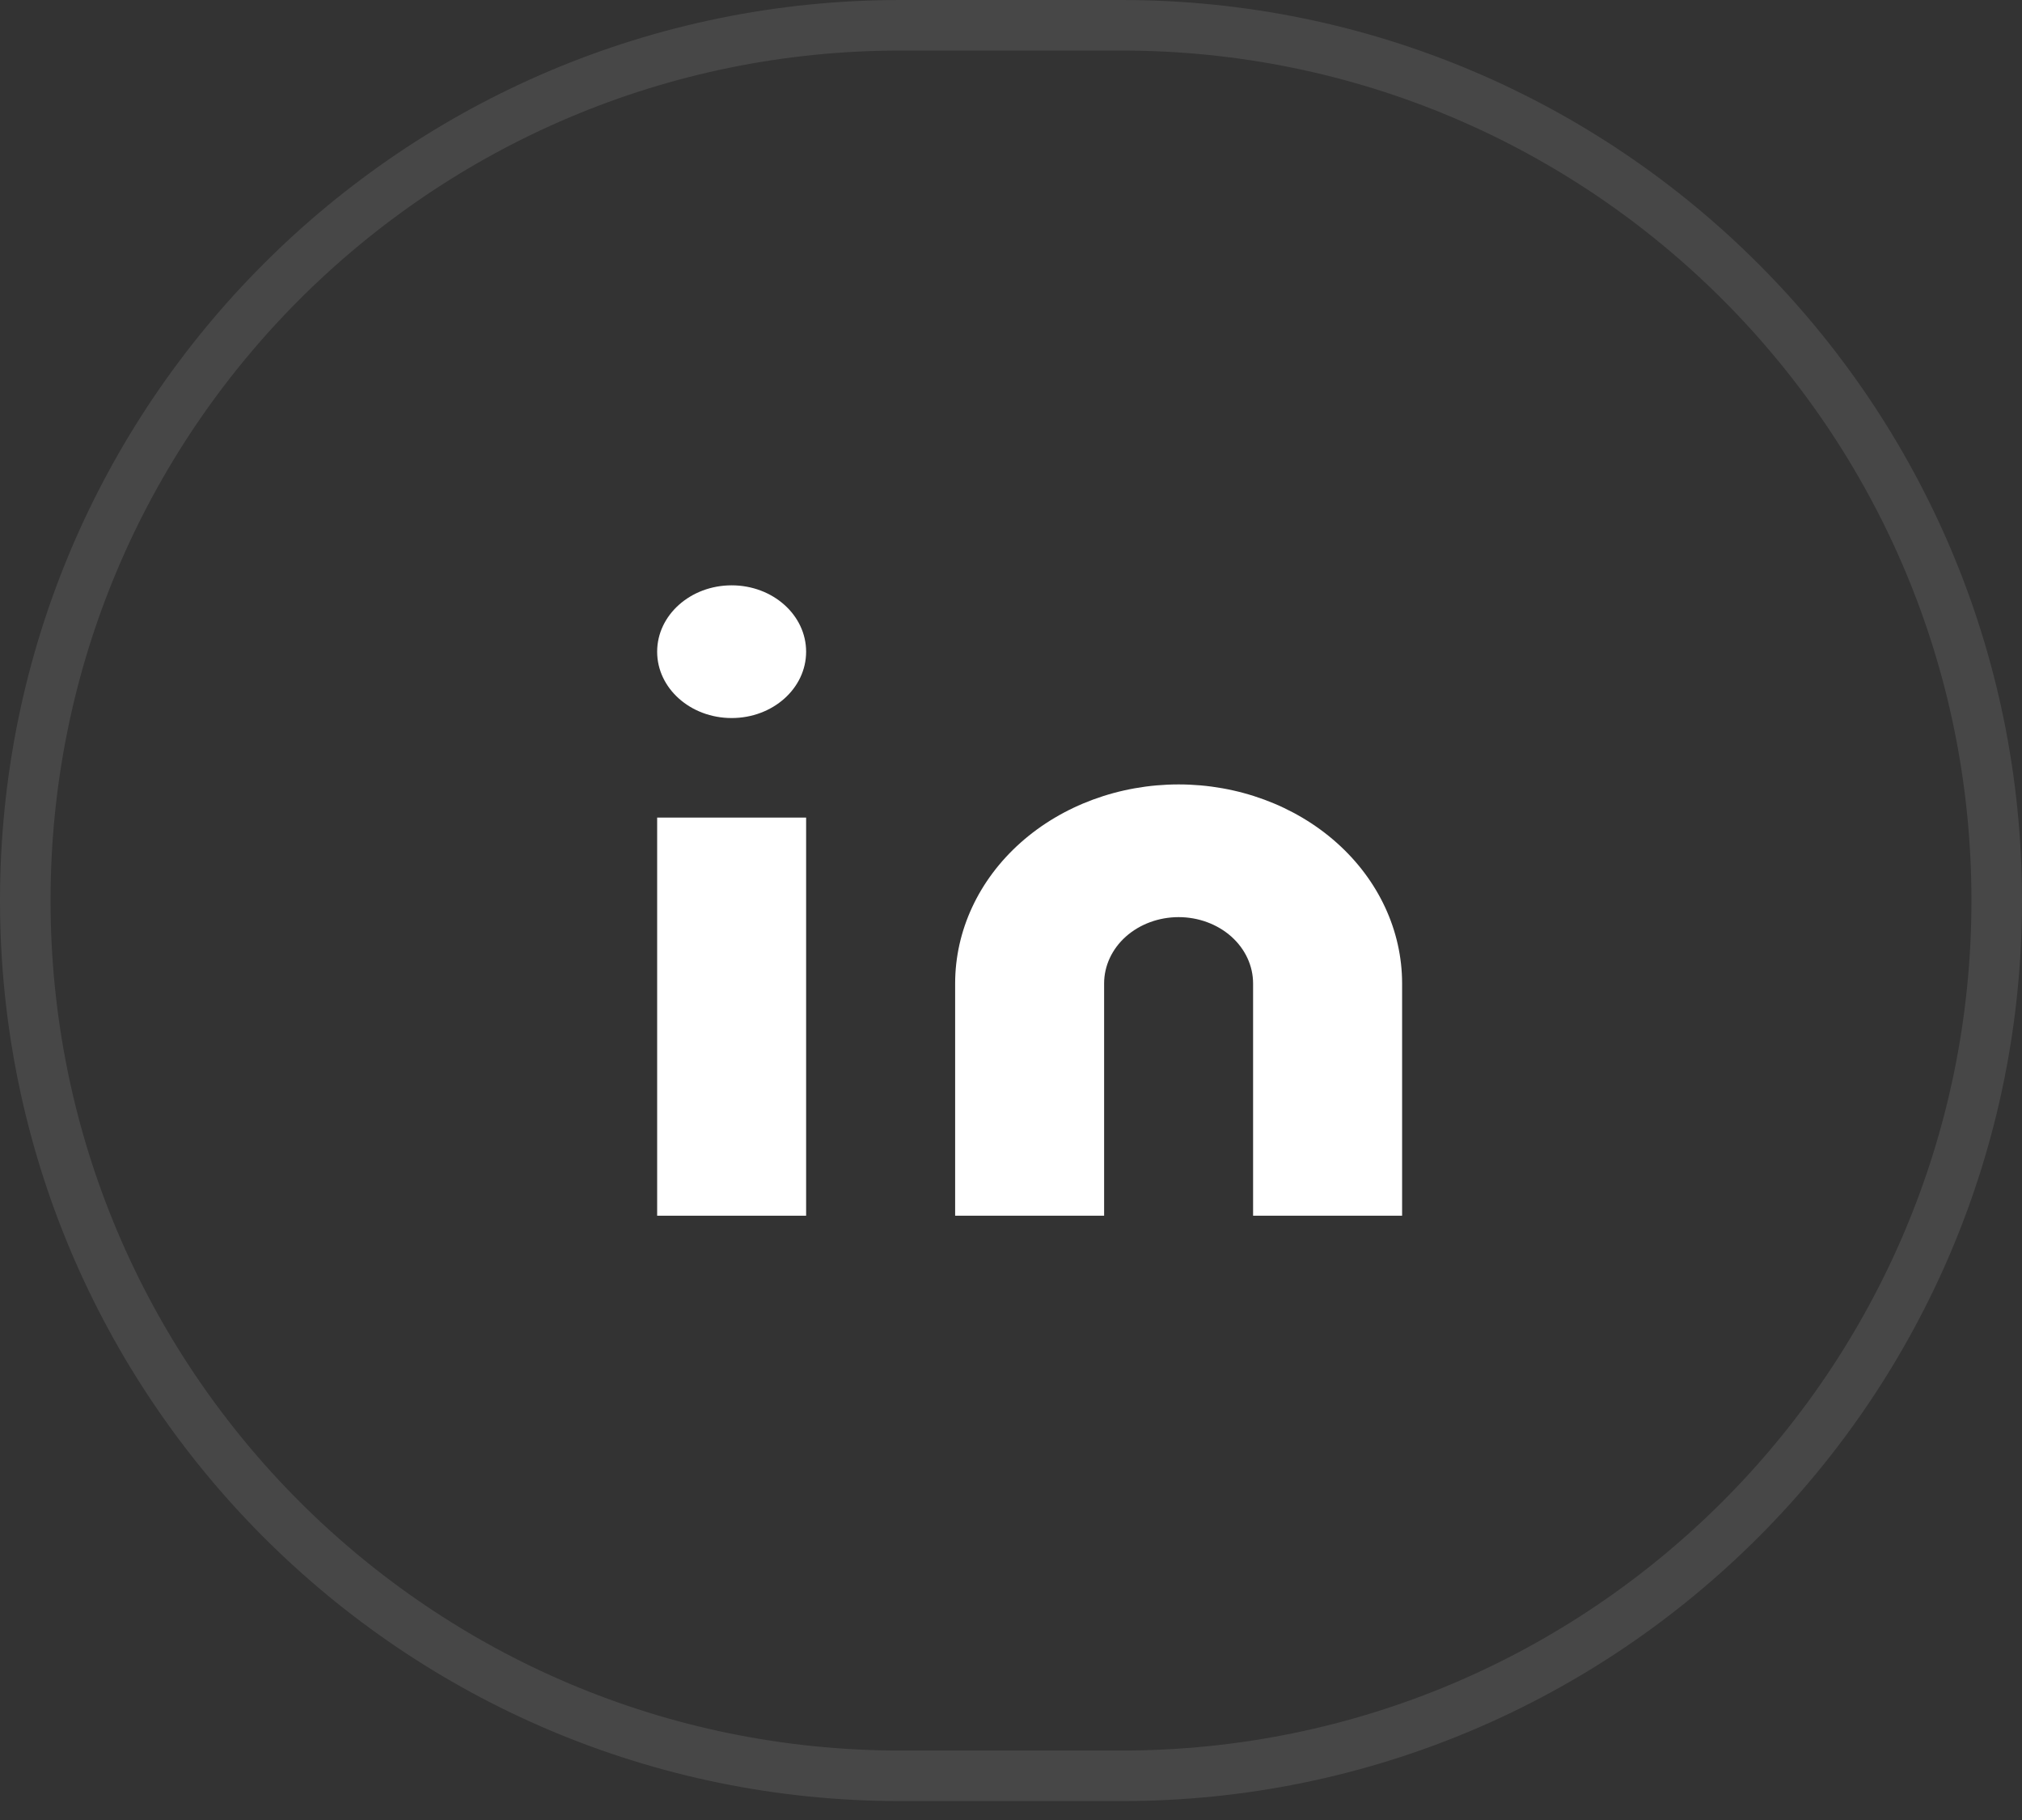 <svg width="40" height="36" viewBox="0 0 40 36" fill="none" xmlns="http://www.w3.org/2000/svg">
<rect x="0" y="0" width="40" height="36" fill="#333333" stroke="none"/>
<path opacity="0.1" d="M17.812 0.5H22.188C31.749 0.5 39.5 8.251 39.5 17.812C39.5 27.374 31.749 35.126 22.188 35.126H17.812C8.251 35.126 0.5 27.374 0.5 17.812C0.5 8.251 8.251 0.5 17.812 0.5Z" stroke="white"/>
<path d="M23.316 15.516C24.488 15.516 25.613 15.931 26.442 16.669C27.271 17.407 27.737 18.409 27.737 19.453V24.047H24.789V19.453C24.789 19.105 24.634 18.771 24.358 18.525C24.081 18.279 23.706 18.141 23.316 18.141C22.925 18.141 22.55 18.279 22.273 18.525C21.997 18.771 21.842 19.105 21.842 19.453V24.047H18.895V19.453C18.895 18.409 19.36 17.407 20.189 16.669C21.018 15.931 22.143 15.516 23.316 15.516Z" fill="white"/>
<path d="M15.947 16.172H13V24.047H15.947V16.172Z" fill="white"/>
<path d="M14.474 14.203C15.288 14.203 15.947 13.616 15.947 12.891C15.947 12.166 15.288 11.578 14.474 11.578C13.66 11.578 13 12.166 13 12.891C13 13.616 13.66 14.203 14.474 14.203Z" fill="white"/>
</svg>
